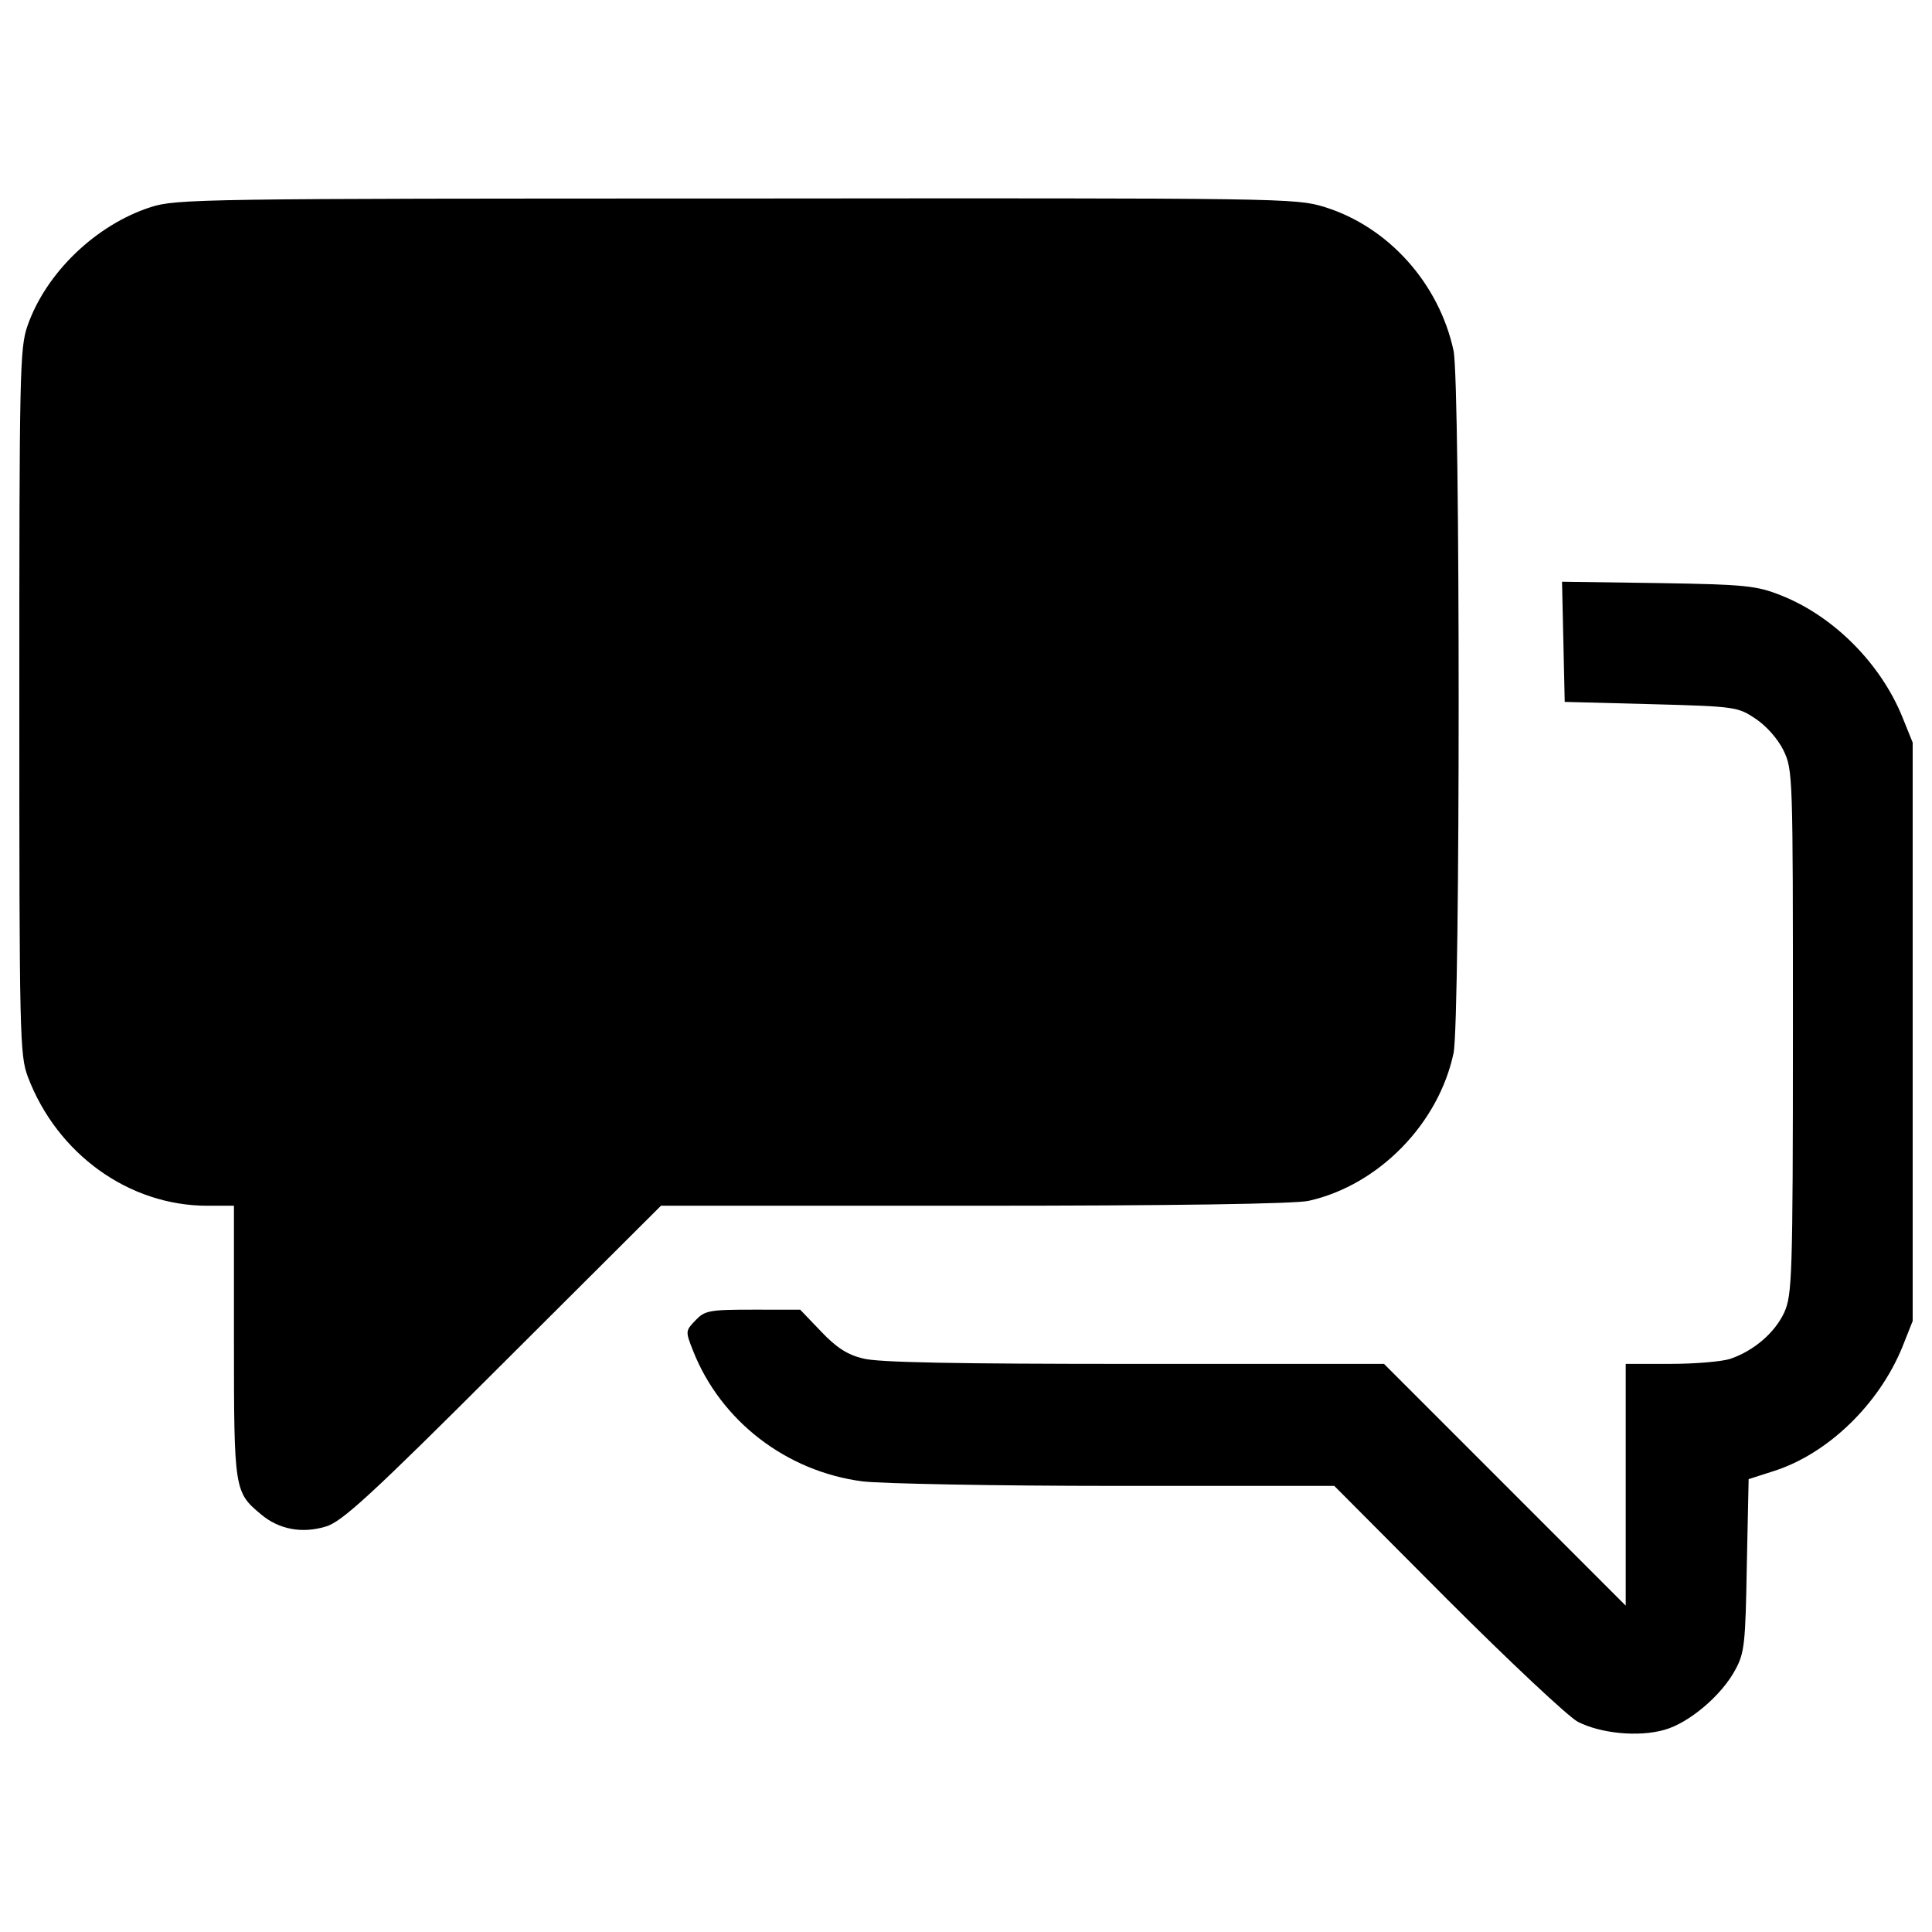 <?xml version="1.0" encoding="utf-8"?>
<!-- Svg Vector Icons : http://www.onlinewebfonts.com/icon -->
<!DOCTYPE svg PUBLIC "-//W3C//DTD SVG 1.1//EN" "http://www.w3.org/Graphics/SVG/1.1/DTD/svg11.dtd">
<svg version="1.1" xmlns="http://www.w3.org/2000/svg" xmlns:xlink="http://www.w3.org/1999/xlink" x="0px" y="0px" viewBox="0 0 1000 1000" enable-background="new 0 0 1000 1000" xml:space="preserve">
<g><g transform="translate(0,511) scale(0.1,-0.1)"><path d="M780.6,4038.1c-283-91.2-542.6-339.1-638.5-615.1c-39.8-114.6-42.1-238.6-42.1-1946c0-1735.5,2.3-1829,44.4-1941.3c152-399.9,523.9-666.6,928.5-666.6h138v-701.7c0-769.5,2.3-781.2,140.3-895.8c91.2-77.2,210.5-100.6,334.5-63.2c81.9,23.4,226.9,154.4,916.9,844.4l818.6,816.3h1625.5c1010.4,0,1665.3,9.4,1728.5,25.7c362.5,81.9,671.3,399.9,748.5,764.8c35.1,173.1,35.1,3463.9,0,3634.7c-74.9,348.5-336.8,640.9-666.6,743.8c-152,46.8-205.8,46.8-3047.6,44.4C1042.6,4082.5,911.6,4080.2,780.6,4038.1z"/><path d="M8092,1788.1l7-311.1l446.7-11.7c435.1-11.7,449.1-14,540.3-74.8c56.1-37.4,114.6-102.9,145-163.7c49.1-102.9,49.1-124,49.1-1459.5c0-1272.4-4.7-1358.9-44.5-1450.1c-49.1-105.3-156.7-198.8-280.7-240.9c-44.4-14-182.4-25.7-308.7-25.7h-231.6V-2574v-626.8L7788-2574l-624.5,624.5H5870.1c-914.5,0-1326.2,7-1403.3,28.1c-79.5,18.7-138,56.2-217.5,140.3l-107.6,112.3H3896c-226.9,0-247.9-4.7-297-56.1c-51.5-53.8-51.5-56.2-11.7-156.7c142.7-362.5,481.8-624.5,877.1-676c95.9-11.7,682.9-23.4,1307.4-23.4h1134.4l584.7-587.1c322.8-322.8,624.5-605.8,675.9-633.9c119.3-60.8,313.4-79.5,446.7-42.1c128.6,35.1,299.4,180.1,369.5,313.4c46.8,86.5,51.5,135.6,58.5,540.3l9.4,444.4l131,42.1c278.3,88.9,542.6,343.8,664.3,640.9l53.8,135.6v1496.9v1496.9l-53.8,133.3c-112.3,276-355.5,521.6-629.2,629.2c-124,49.1-180.1,56.1-633.8,63.1l-498.2,7L8092,1788.1z"/></g></g>
</svg>